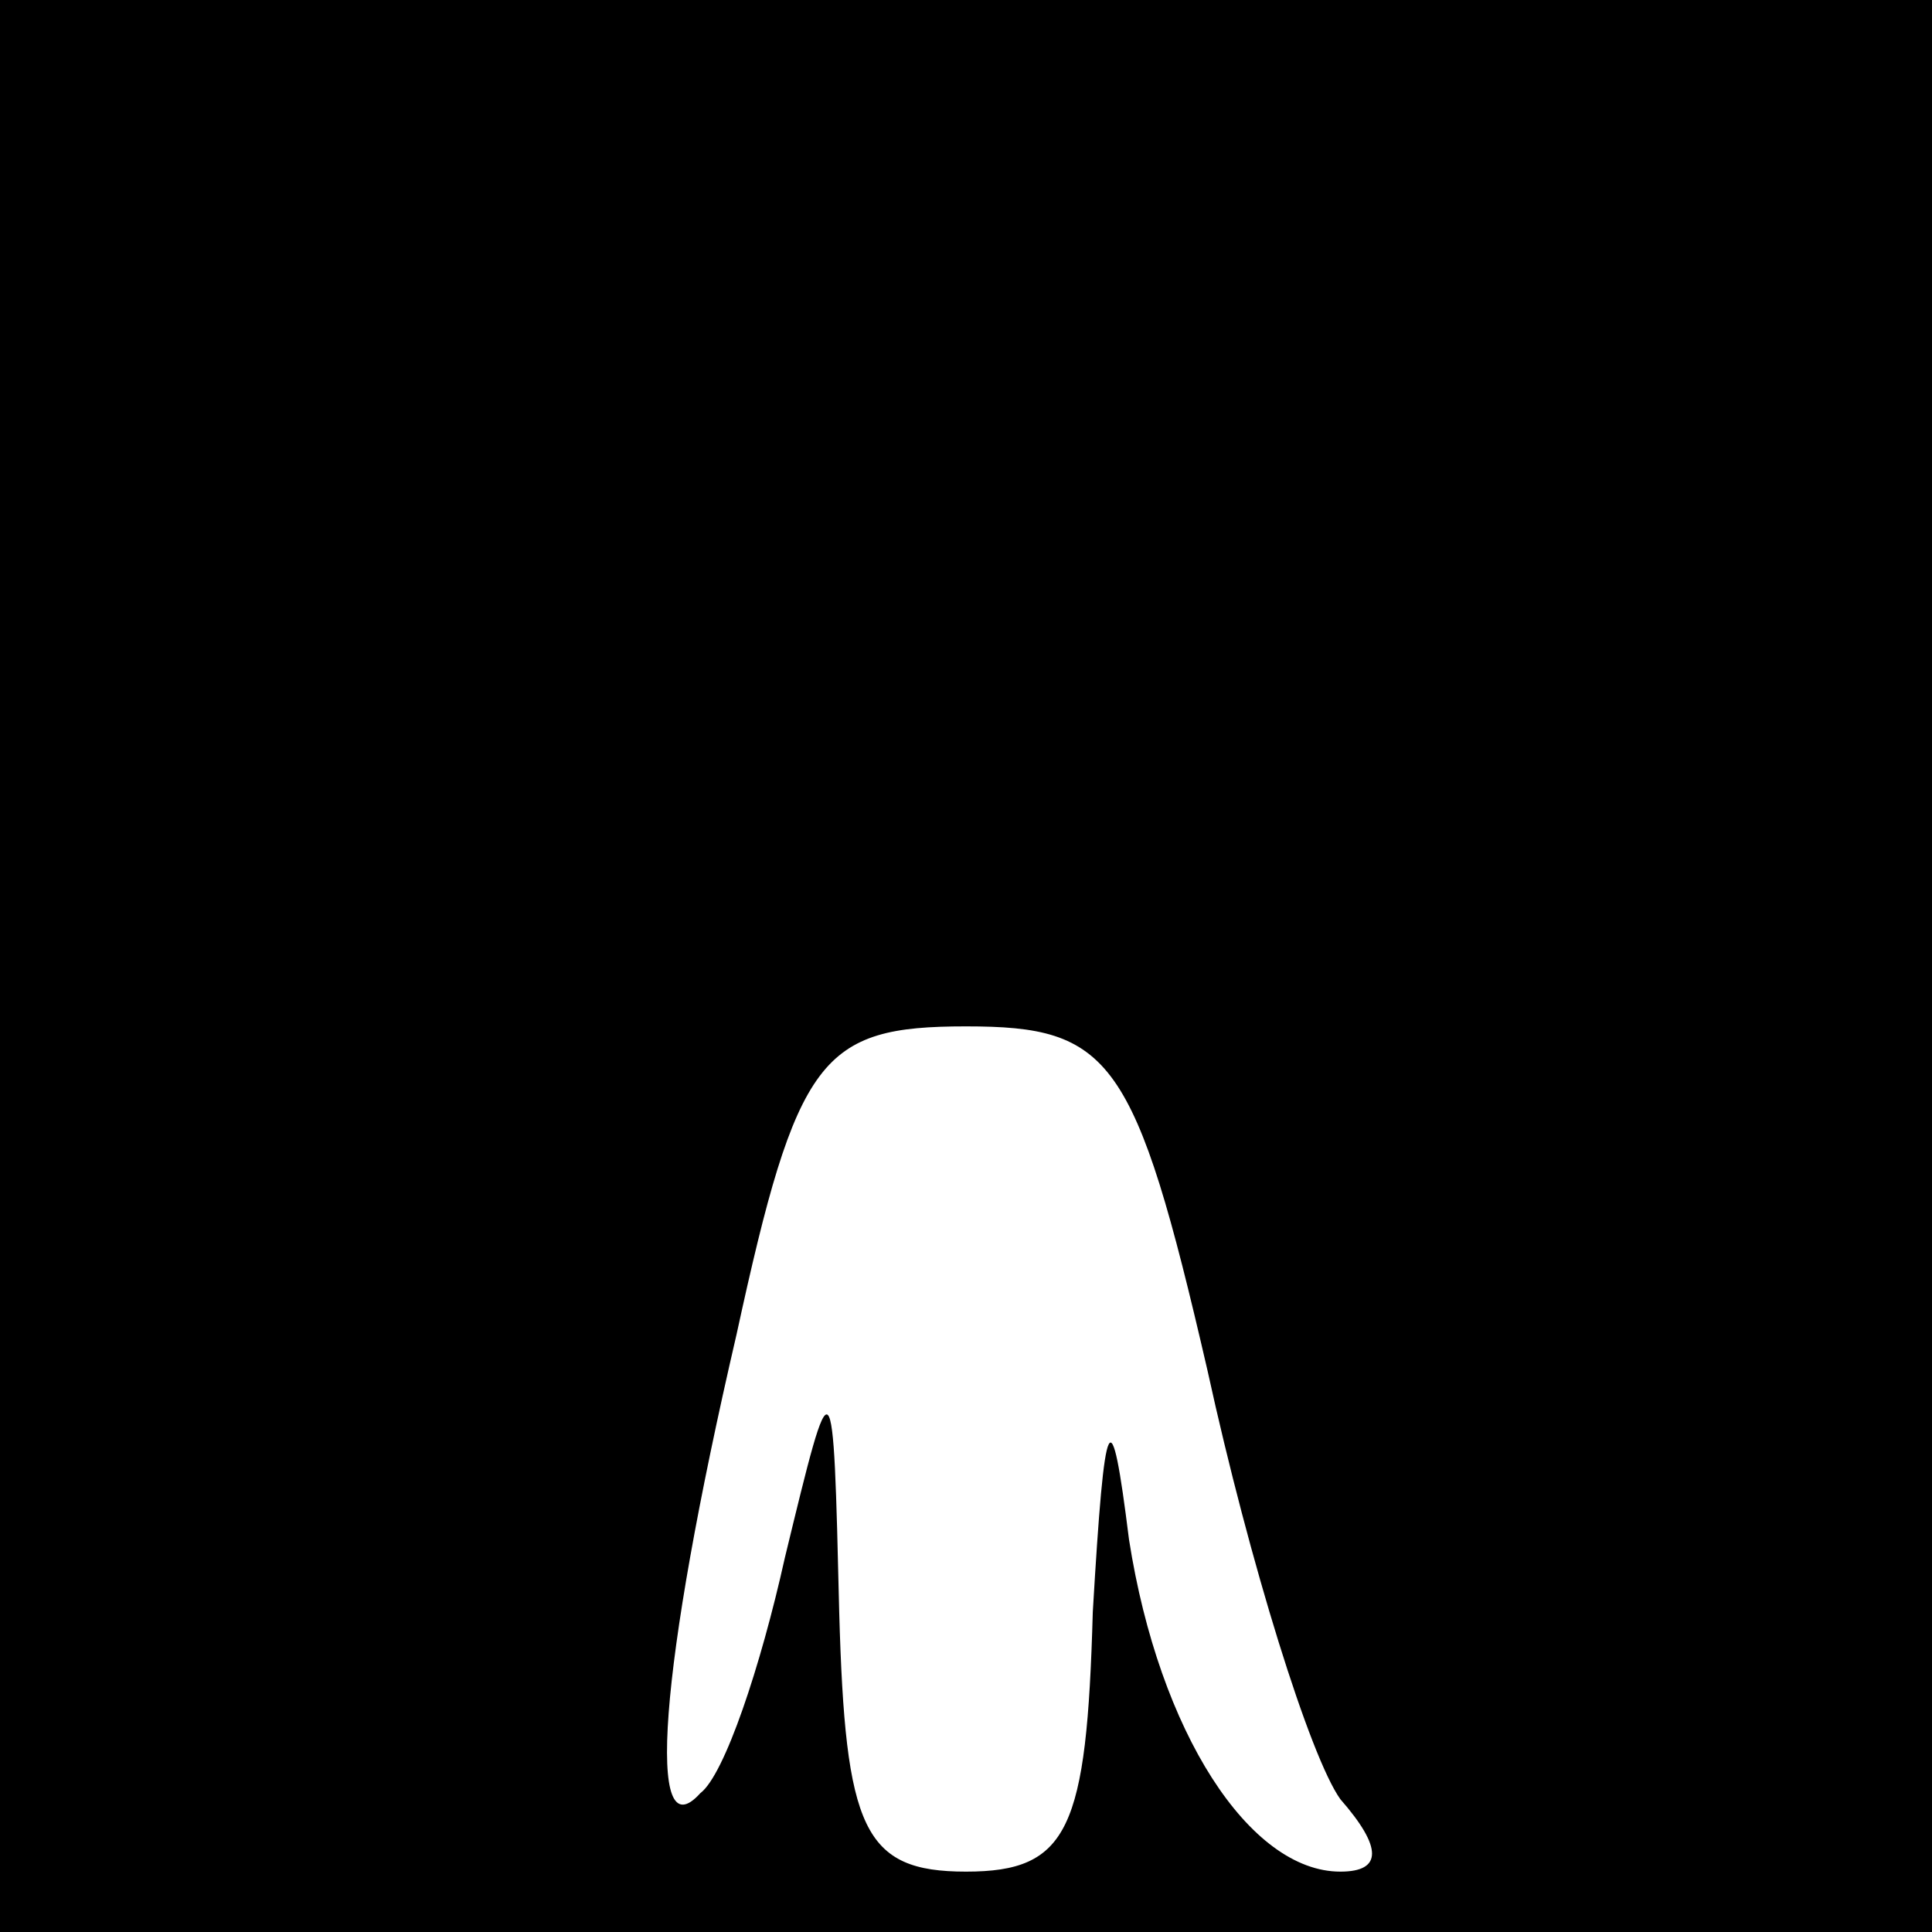 <?xml version="1.0" standalone="no"?>
<!DOCTYPE svg PUBLIC "-//W3C//DTD SVG 20010904//EN"
 "http://www.w3.org/TR/2001/REC-SVG-20010904/DTD/svg10.dtd">
<svg version="1.0" xmlns="http://www.w3.org/2000/svg"
 width="32pt" height="32pt" viewBox="0 0 32 32"
 preserveAspectRatio="xMidYMid meet">
<rect x="0" y="0" width="32" height="32" fill="#808080" stroke="none"/>
<g transform="translate(0,32) scale(0.1,-0.1)"
fill="#000000" stroke="none">
<path fill="#000000" stroke="none" d="M0 160 l0 -160 160 0 160 0 0 160 0
160 -160 0 -160 0 0 -160z"/>
<path fill="#ffffff" stroke="none" d="M200 93 c7 -32 17 -64 22 -71 7 -8 7
-12 0 -12 -15 0 -30 23 -35 55 -3 24 -4 22 -6 -12 -1 -36 -4 -43 -21 -43 -17
0 -20 7 -21 43 -1 42 -1 42 -9 9 -4 -18 -10 -36 -14 -39 -9 -10 -7 20 6 76 10
46 14 51 38 51 24 0 28 -5 40 -57z"/>
</g>
</svg>
